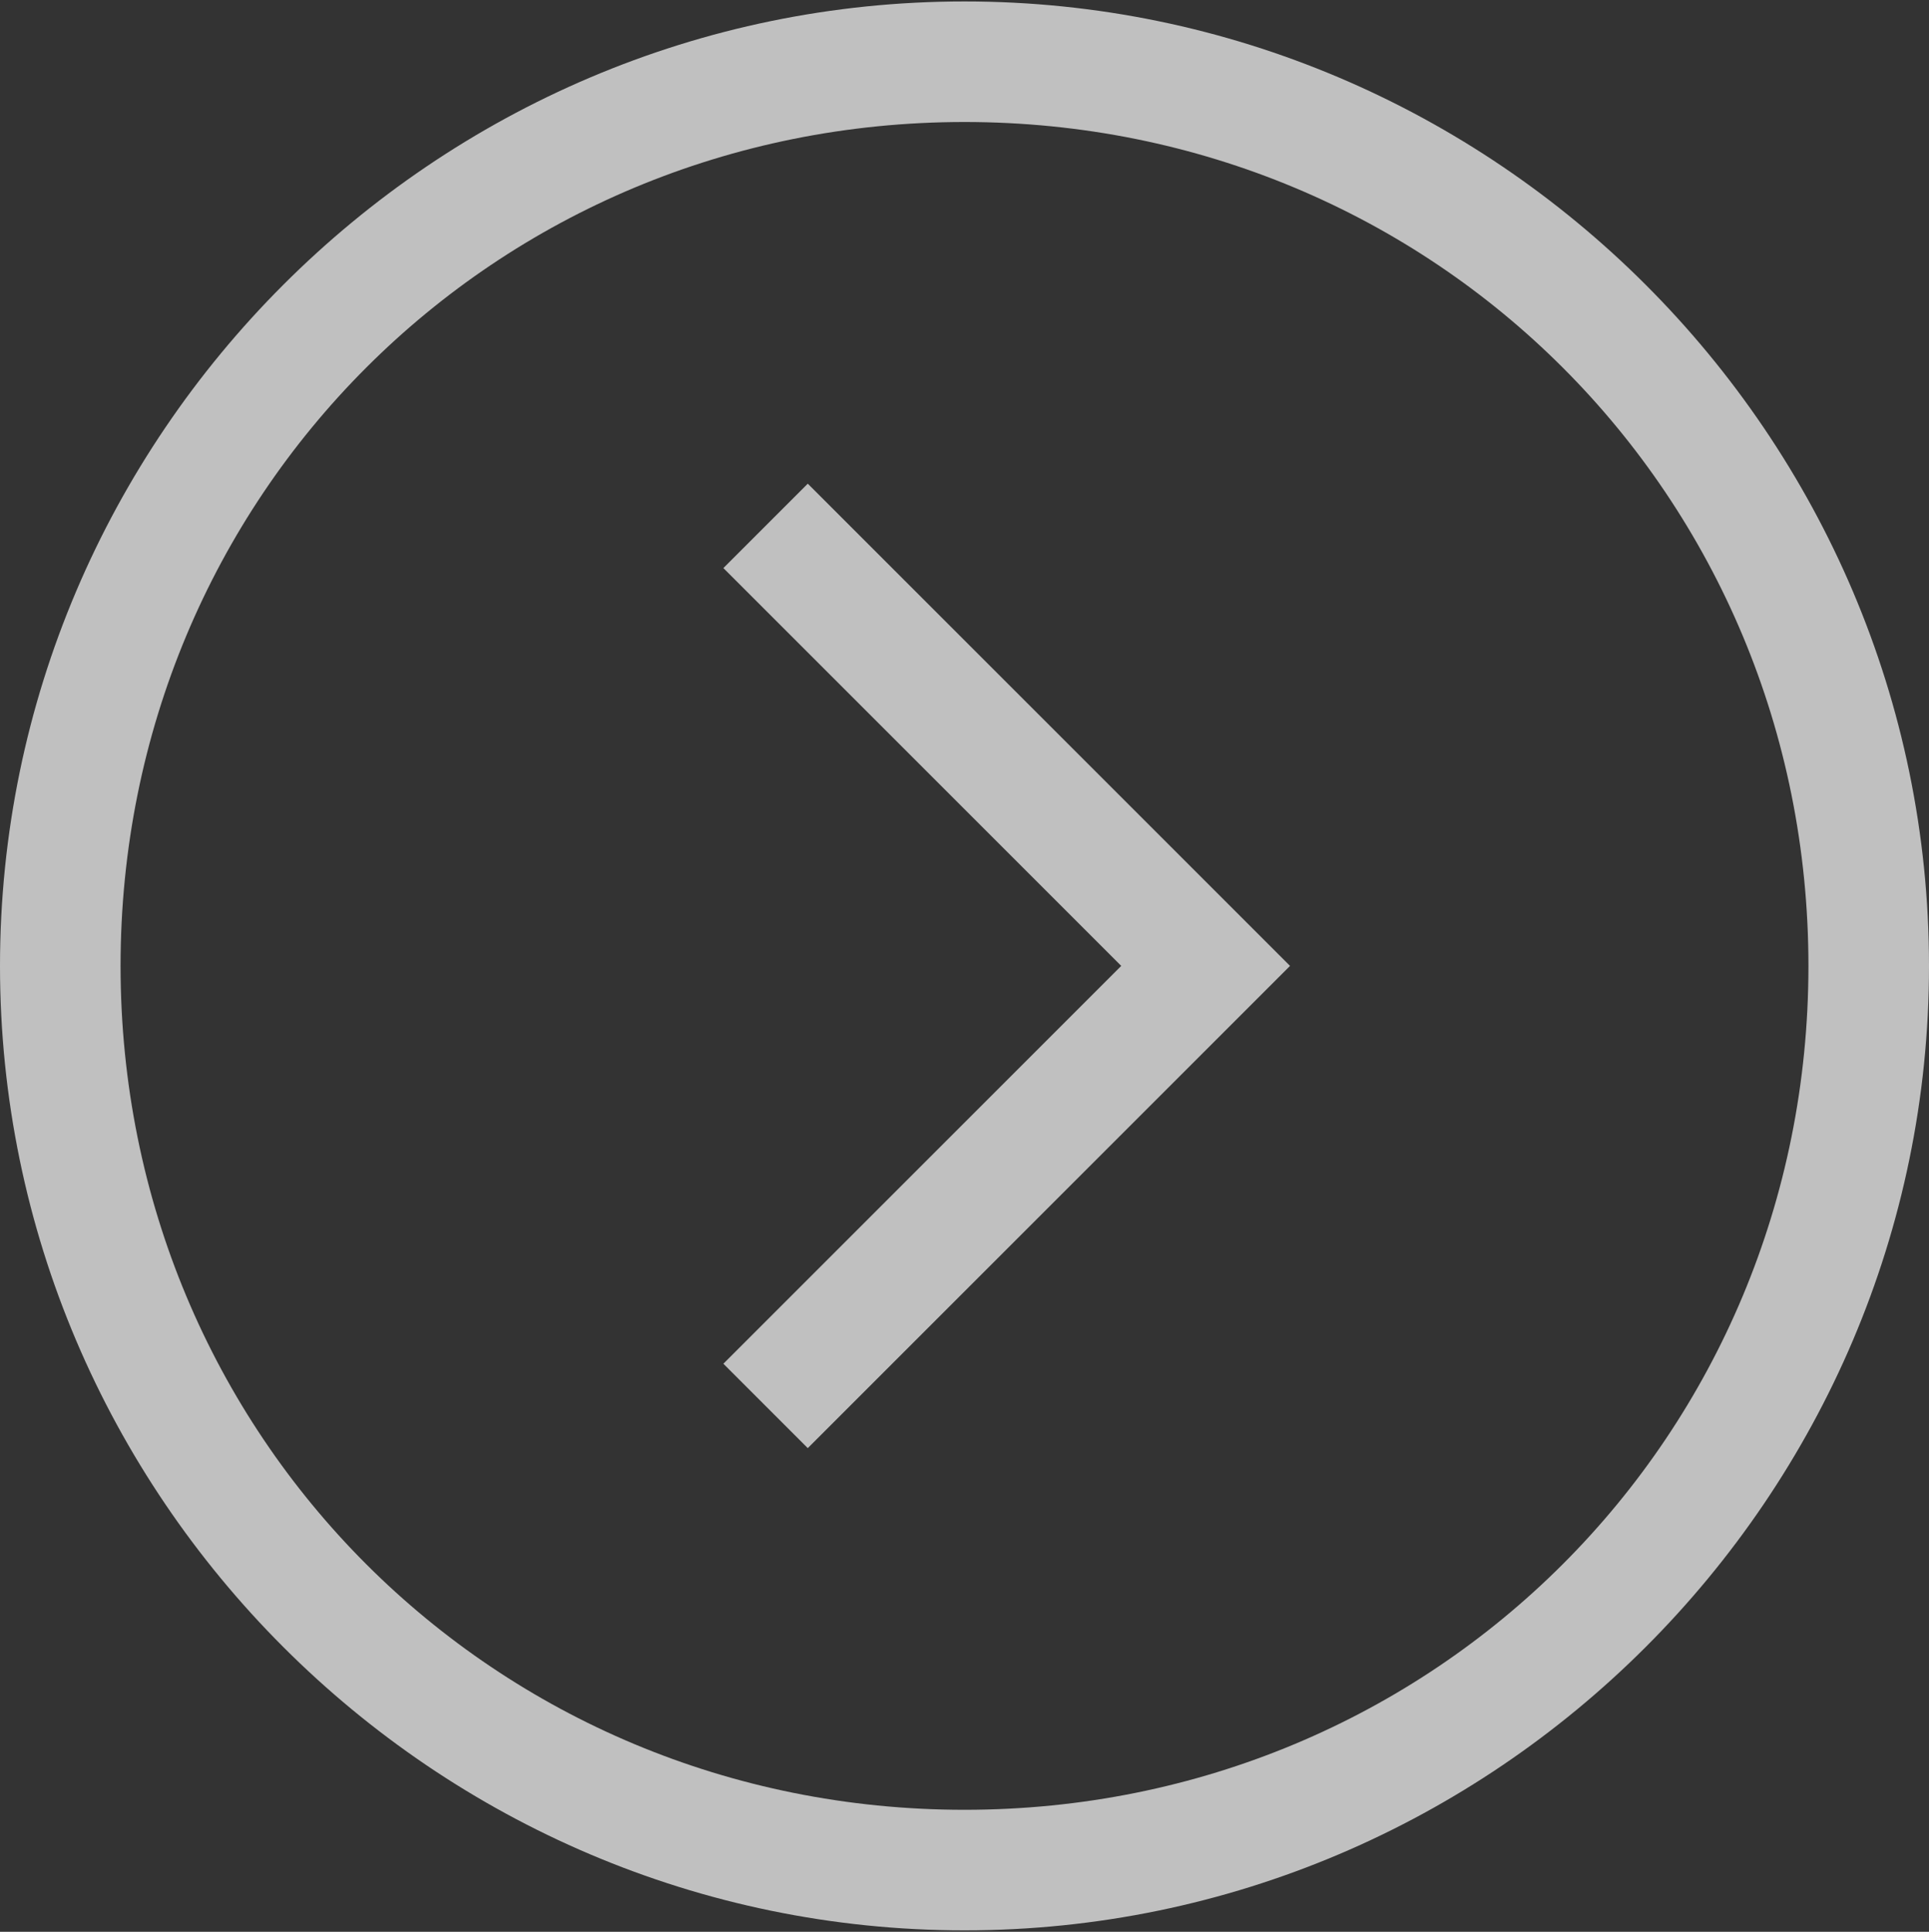 <svg xmlns="http://www.w3.org/2000/svg" width="16" height="16.024">
    <rect width="100%" height="100%" fill="#333333" stroke="none"/>
    <path fill="#fdfdfd" fill-opacity=".7" d="M8 .012c-4.4 0-8 3.6-8 8s3.6 8 8 8 8-3.6 8-8-3.6-8-8-8zm0 1c3.9 0 7 3.1 7 7s-3.1 7-7 7-7-3.1-7-7 3.1-7 7-7zm-1.3 3-.7.7 3.3 3.3-3.3 3.3.7.7 4-4z"/>
</svg>
